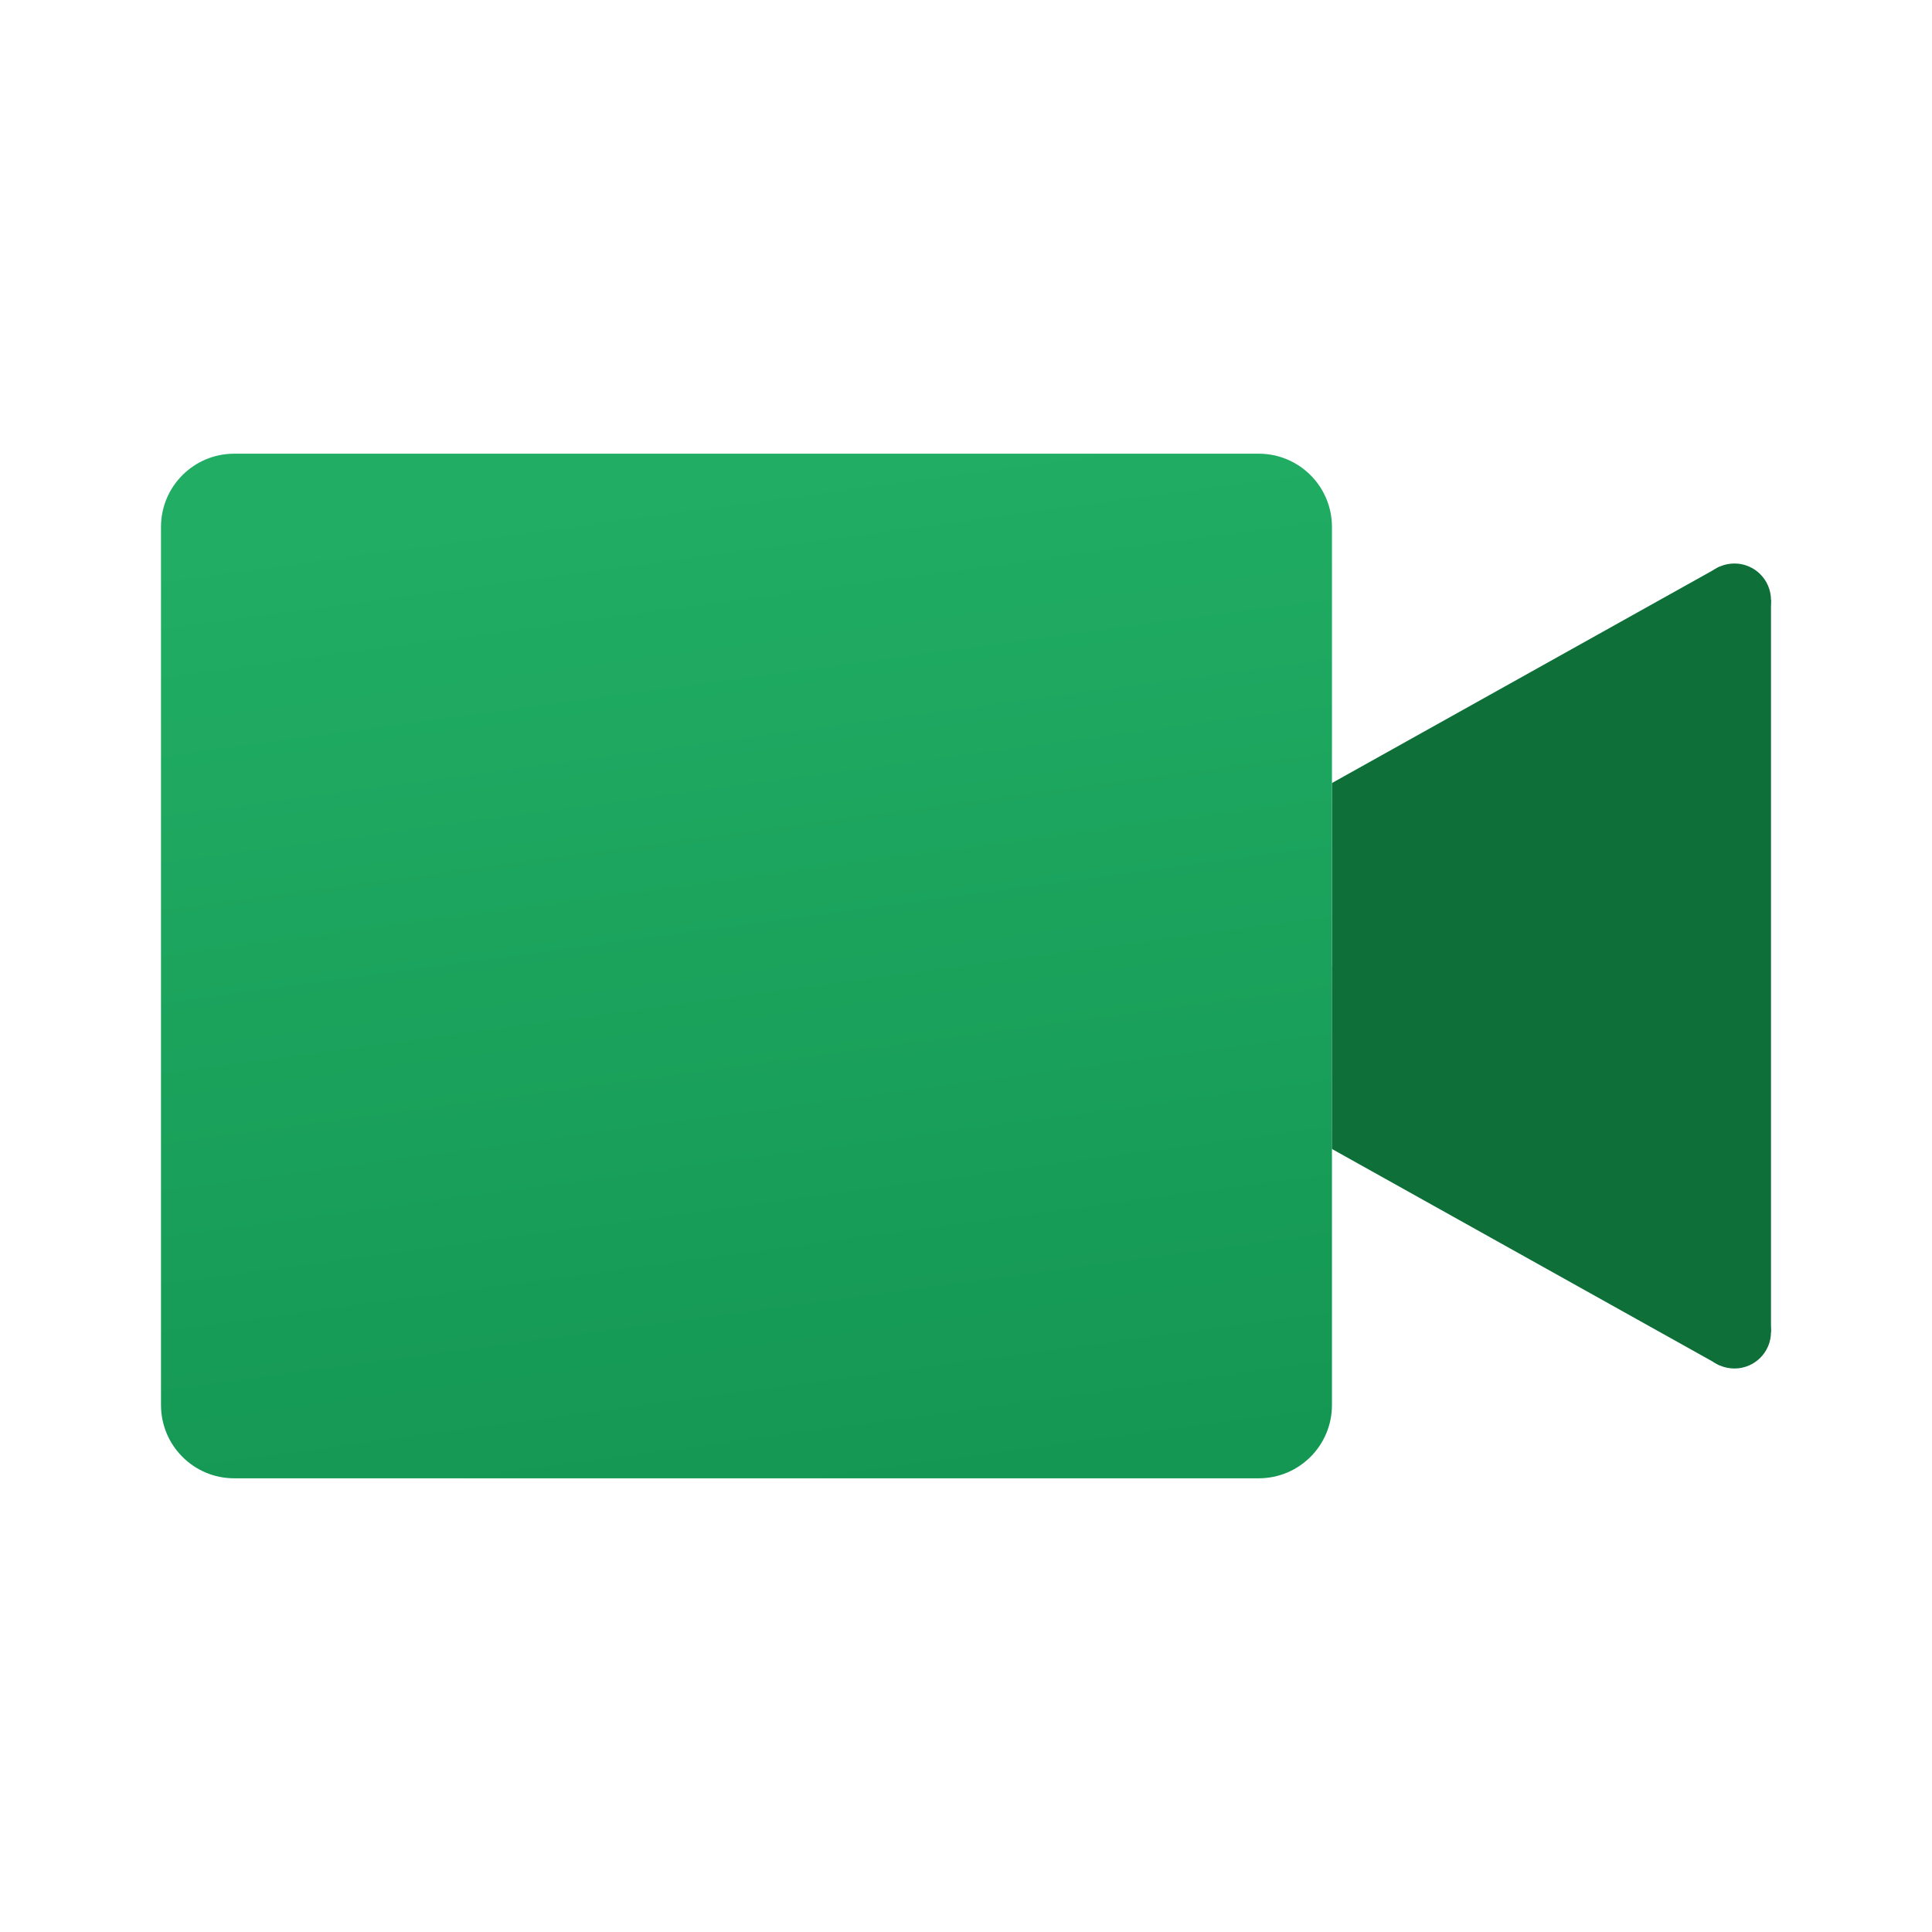<svg width="24" height="24" viewBox="0 0 24 24" fill="none" xmlns="http://www.w3.org/2000/svg">
<path d="M21.356 7.041L16.546 9.727V12H22V7.454L21.356 7.041Z" fill="#0E6F38"/>
<path d="M15.636 18.364H2.909C2.407 18.364 2 17.957 2 17.454V6.545C2 6.043 2.407 5.636 2.909 5.636H15.636C16.139 5.636 16.546 6.043 16.546 6.545V17.454C16.546 17.957 16.139 18.364 15.636 18.364Z" fill="url(#paint0_linear_40_5669)"/>
<path d="M21.546 7.909C21.797 7.909 22 7.706 22 7.455C22 7.204 21.797 7 21.546 7C21.294 7 21.091 7.204 21.091 7.455C21.091 7.706 21.294 7.909 21.546 7.909Z" fill="#0E6F38"/>
<path d="M21.356 16.959L16.546 14.273V12H22V16.546L21.356 16.959Z" fill="#0E6F38"/>
<path d="M21.546 17C21.797 17 22 16.797 22 16.546C22 16.294 21.797 16.091 21.546 16.091C21.294 16.091 21.091 16.294 21.091 16.546C21.091 16.797 21.294 17 21.546 17Z" fill="#0E6F38"/>
<defs>
<linearGradient id="paint0_linear_40_5669" x1="8.474" y1="6.072" x2="10.166" y2="18.633" gradientUnits="userSpaceOnUse">
<stop stop-color="#21AD64"/>
<stop offset="1" stop-color="#149753"/>
</linearGradient>
</defs>
</svg>
